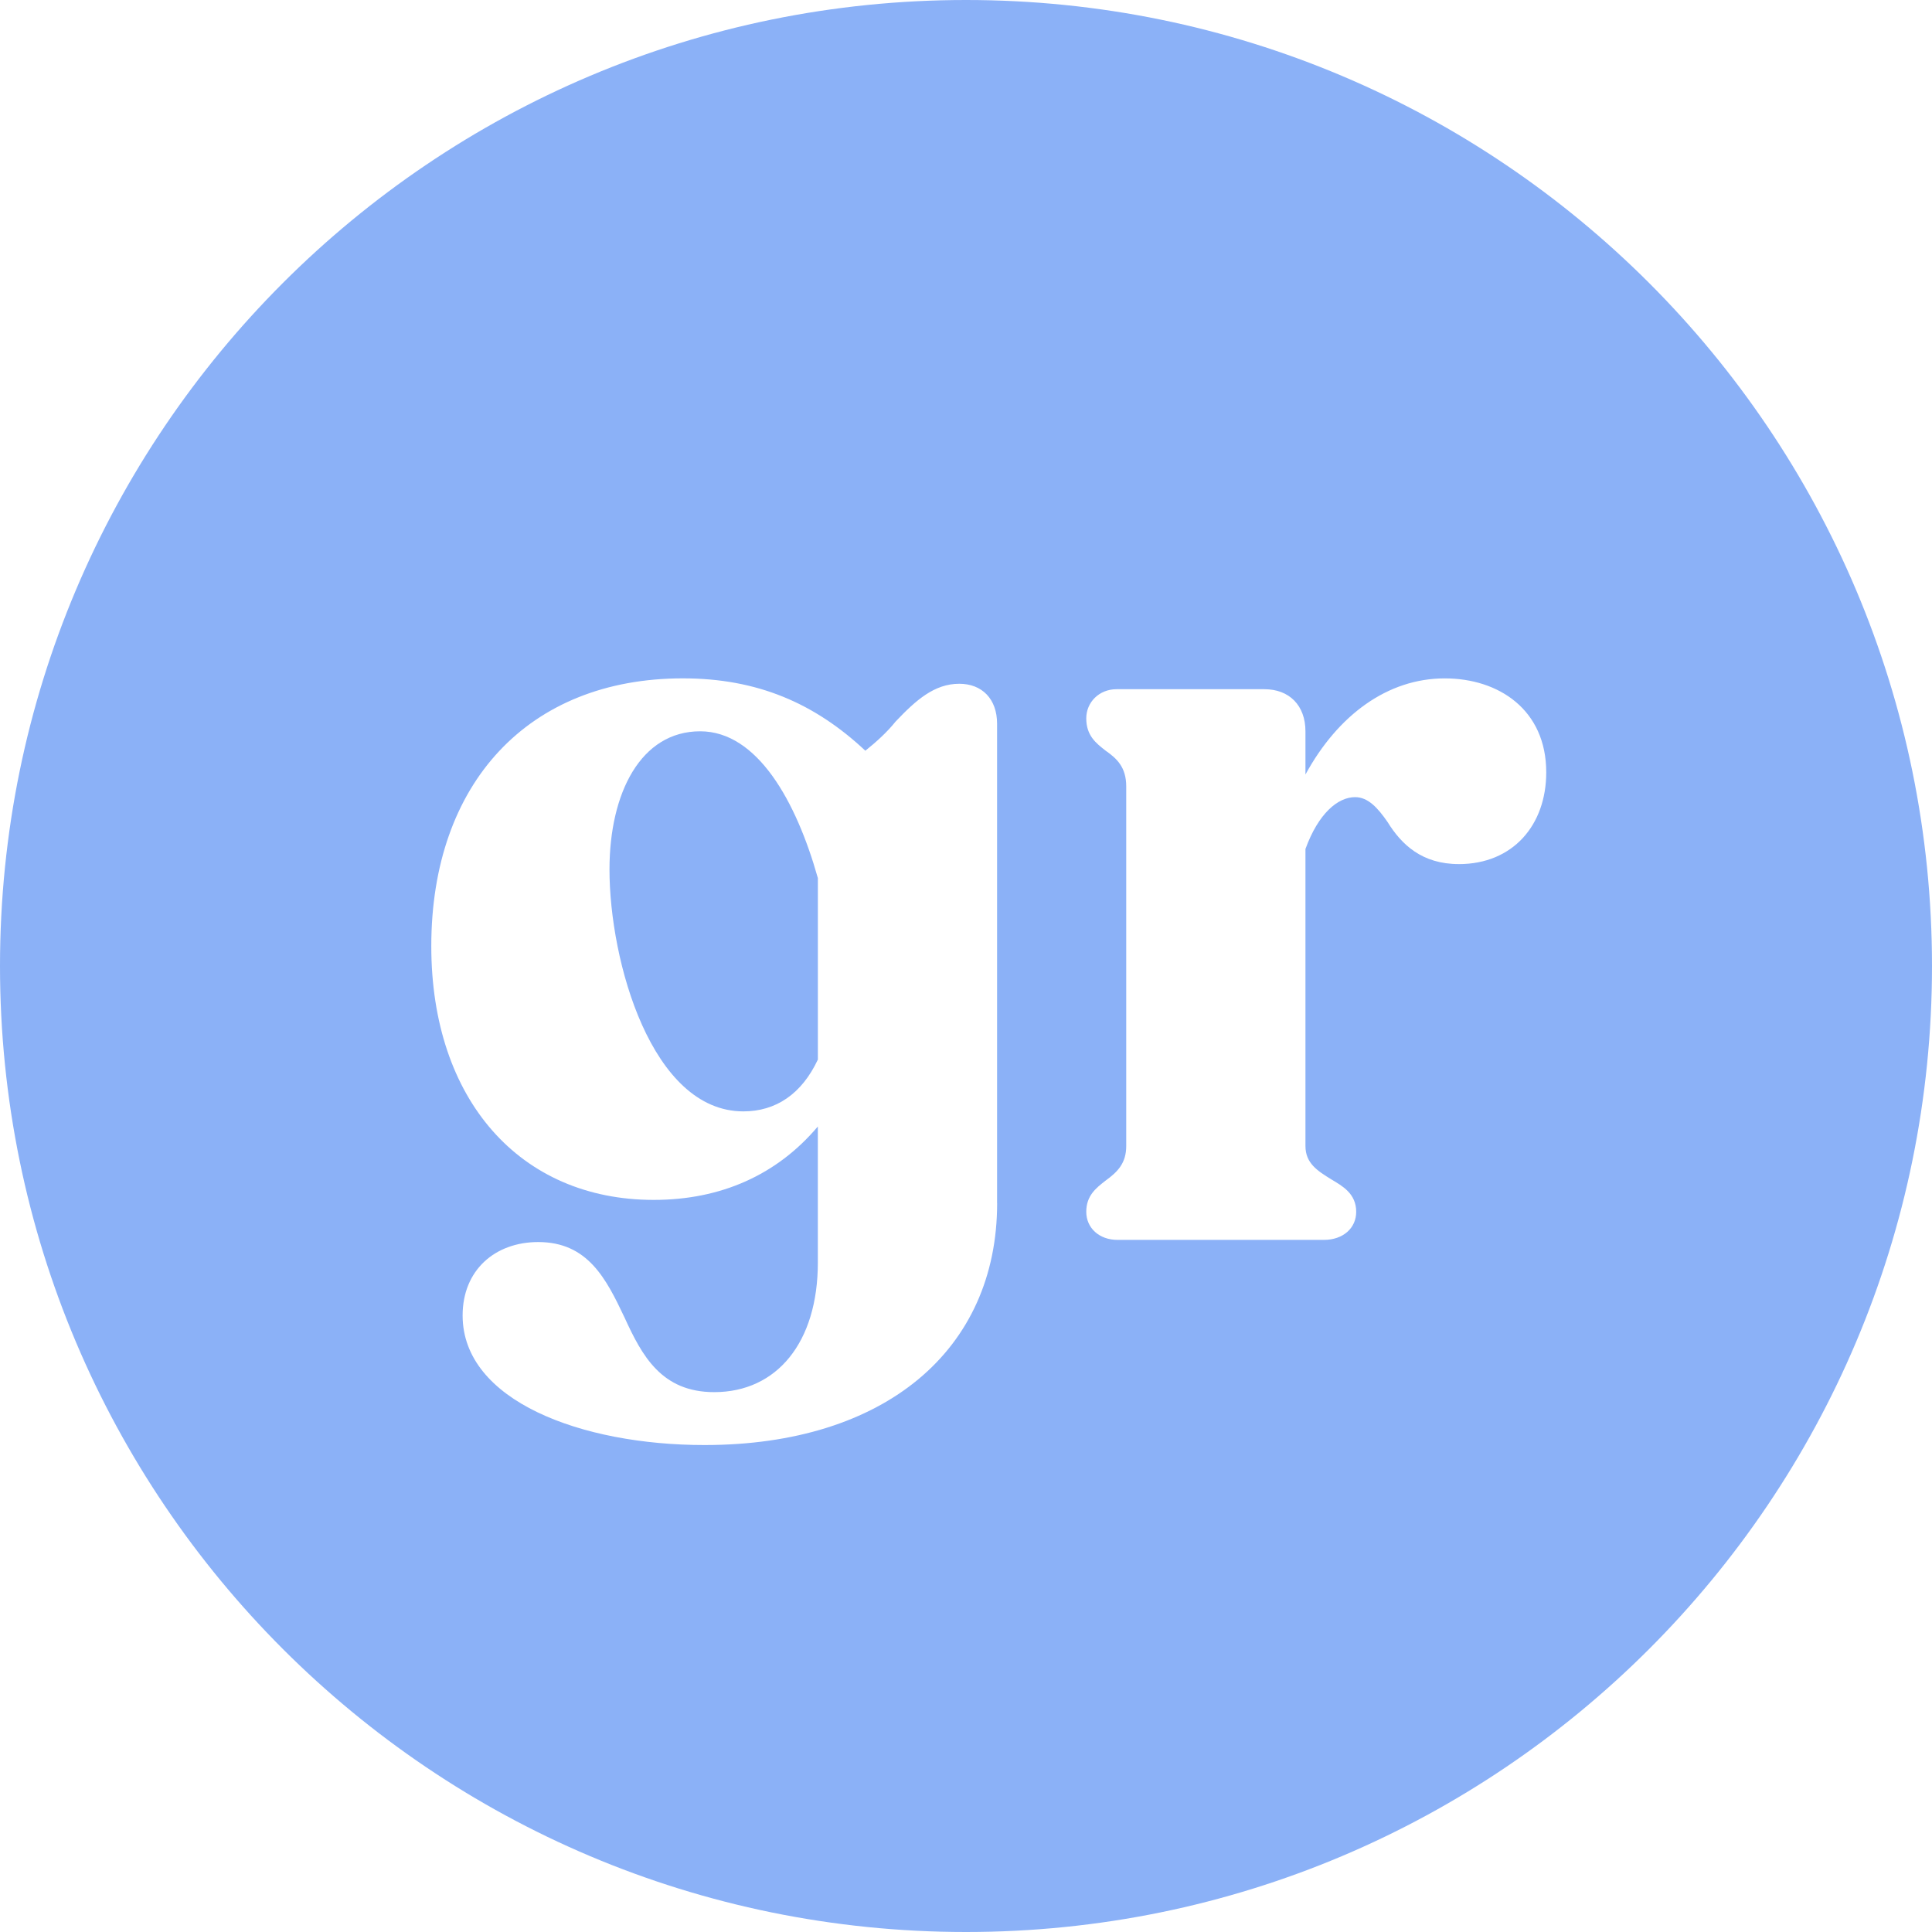 <?xml version="1.0" encoding="UTF-8"?>
<svg id="Layer_1" data-name="Layer 1" xmlns="http://www.w3.org/2000/svg" viewBox="0 0 600 600">
  <defs>
    <style>
      .cls-1 {
        fill: #8bb1f7;
      }
    </style>
  </defs>
  <path class="cls-1" d="M217.45,227.11c-18.44,0-28.17,19.12-28.17,42.92,0,28.5,13.08,75.12,41.58,75.12,10.06,0,18.11-5.37,23.14-16.1v-56.34c-6.71-23.81-18.78-45.6-36.56-45.6Z"/>
  <path class="cls-1" d="M300,0C134.31,0,0,134.31,0,300s134.31,300,300,300,300-134.31,300-300S465.69,0,300,0ZM309.67,373.65c0,45.61-34.87,75.12-90.88,75.12-38.23,0-75.12-13.75-75.12-40.24,0-14.08,10.06-22.8,23.47-22.8,15.42,0,21.12,11.4,26.83,23.47,5.37,11.73,11.4,23.14,27.83,23.14,19.45,0,32.19-15.42,32.19-40.24v-42.26c-12.74,15.09-30.18,22.8-50.97,22.8-41.58,0-69.08-31.19-69.08-78.8,0-50.64,30.18-83.17,78.13-83.17,23.14,0,40.92,7.72,56.67,22.47,3.35-2.68,6.71-5.7,9.39-9.05,6.37-6.71,12.07-11.74,19.78-11.74,7.04,0,11.74,4.69,11.74,12.41v148.89ZM453.04,268.35c-11.4,0-17.78-6.03-22.13-13.08-3.02-4.36-6.03-7.71-10.06-7.71-5.37,0-11.4,5.03-15.43,16.1v92.22c0,5.37,3.69,7.71,8.05,10.4,3.35,2.01,7.71,4.36,7.71,10.06,0,5.03-4.03,8.72-10.06,8.72h-64.05c-5.7,0-9.72-3.69-9.72-8.72s3.02-7.38,6.04-9.72c3.69-2.68,6.37-5.37,6.37-10.73v-111.67c0-6.04-3.02-8.72-6.37-11.07-3.02-2.35-6.04-4.69-6.04-10.06,0-5.03,4.03-9.05,9.39-9.05h45.94c7.71,0,12.74,5.03,12.74,13.08v13.41c10.06-18.44,25.49-29.85,43.26-29.85,16.76,0,31.52,9.73,31.52,29.18,0,16.43-10.4,28.5-27.16,28.5Z"/>
</svg>